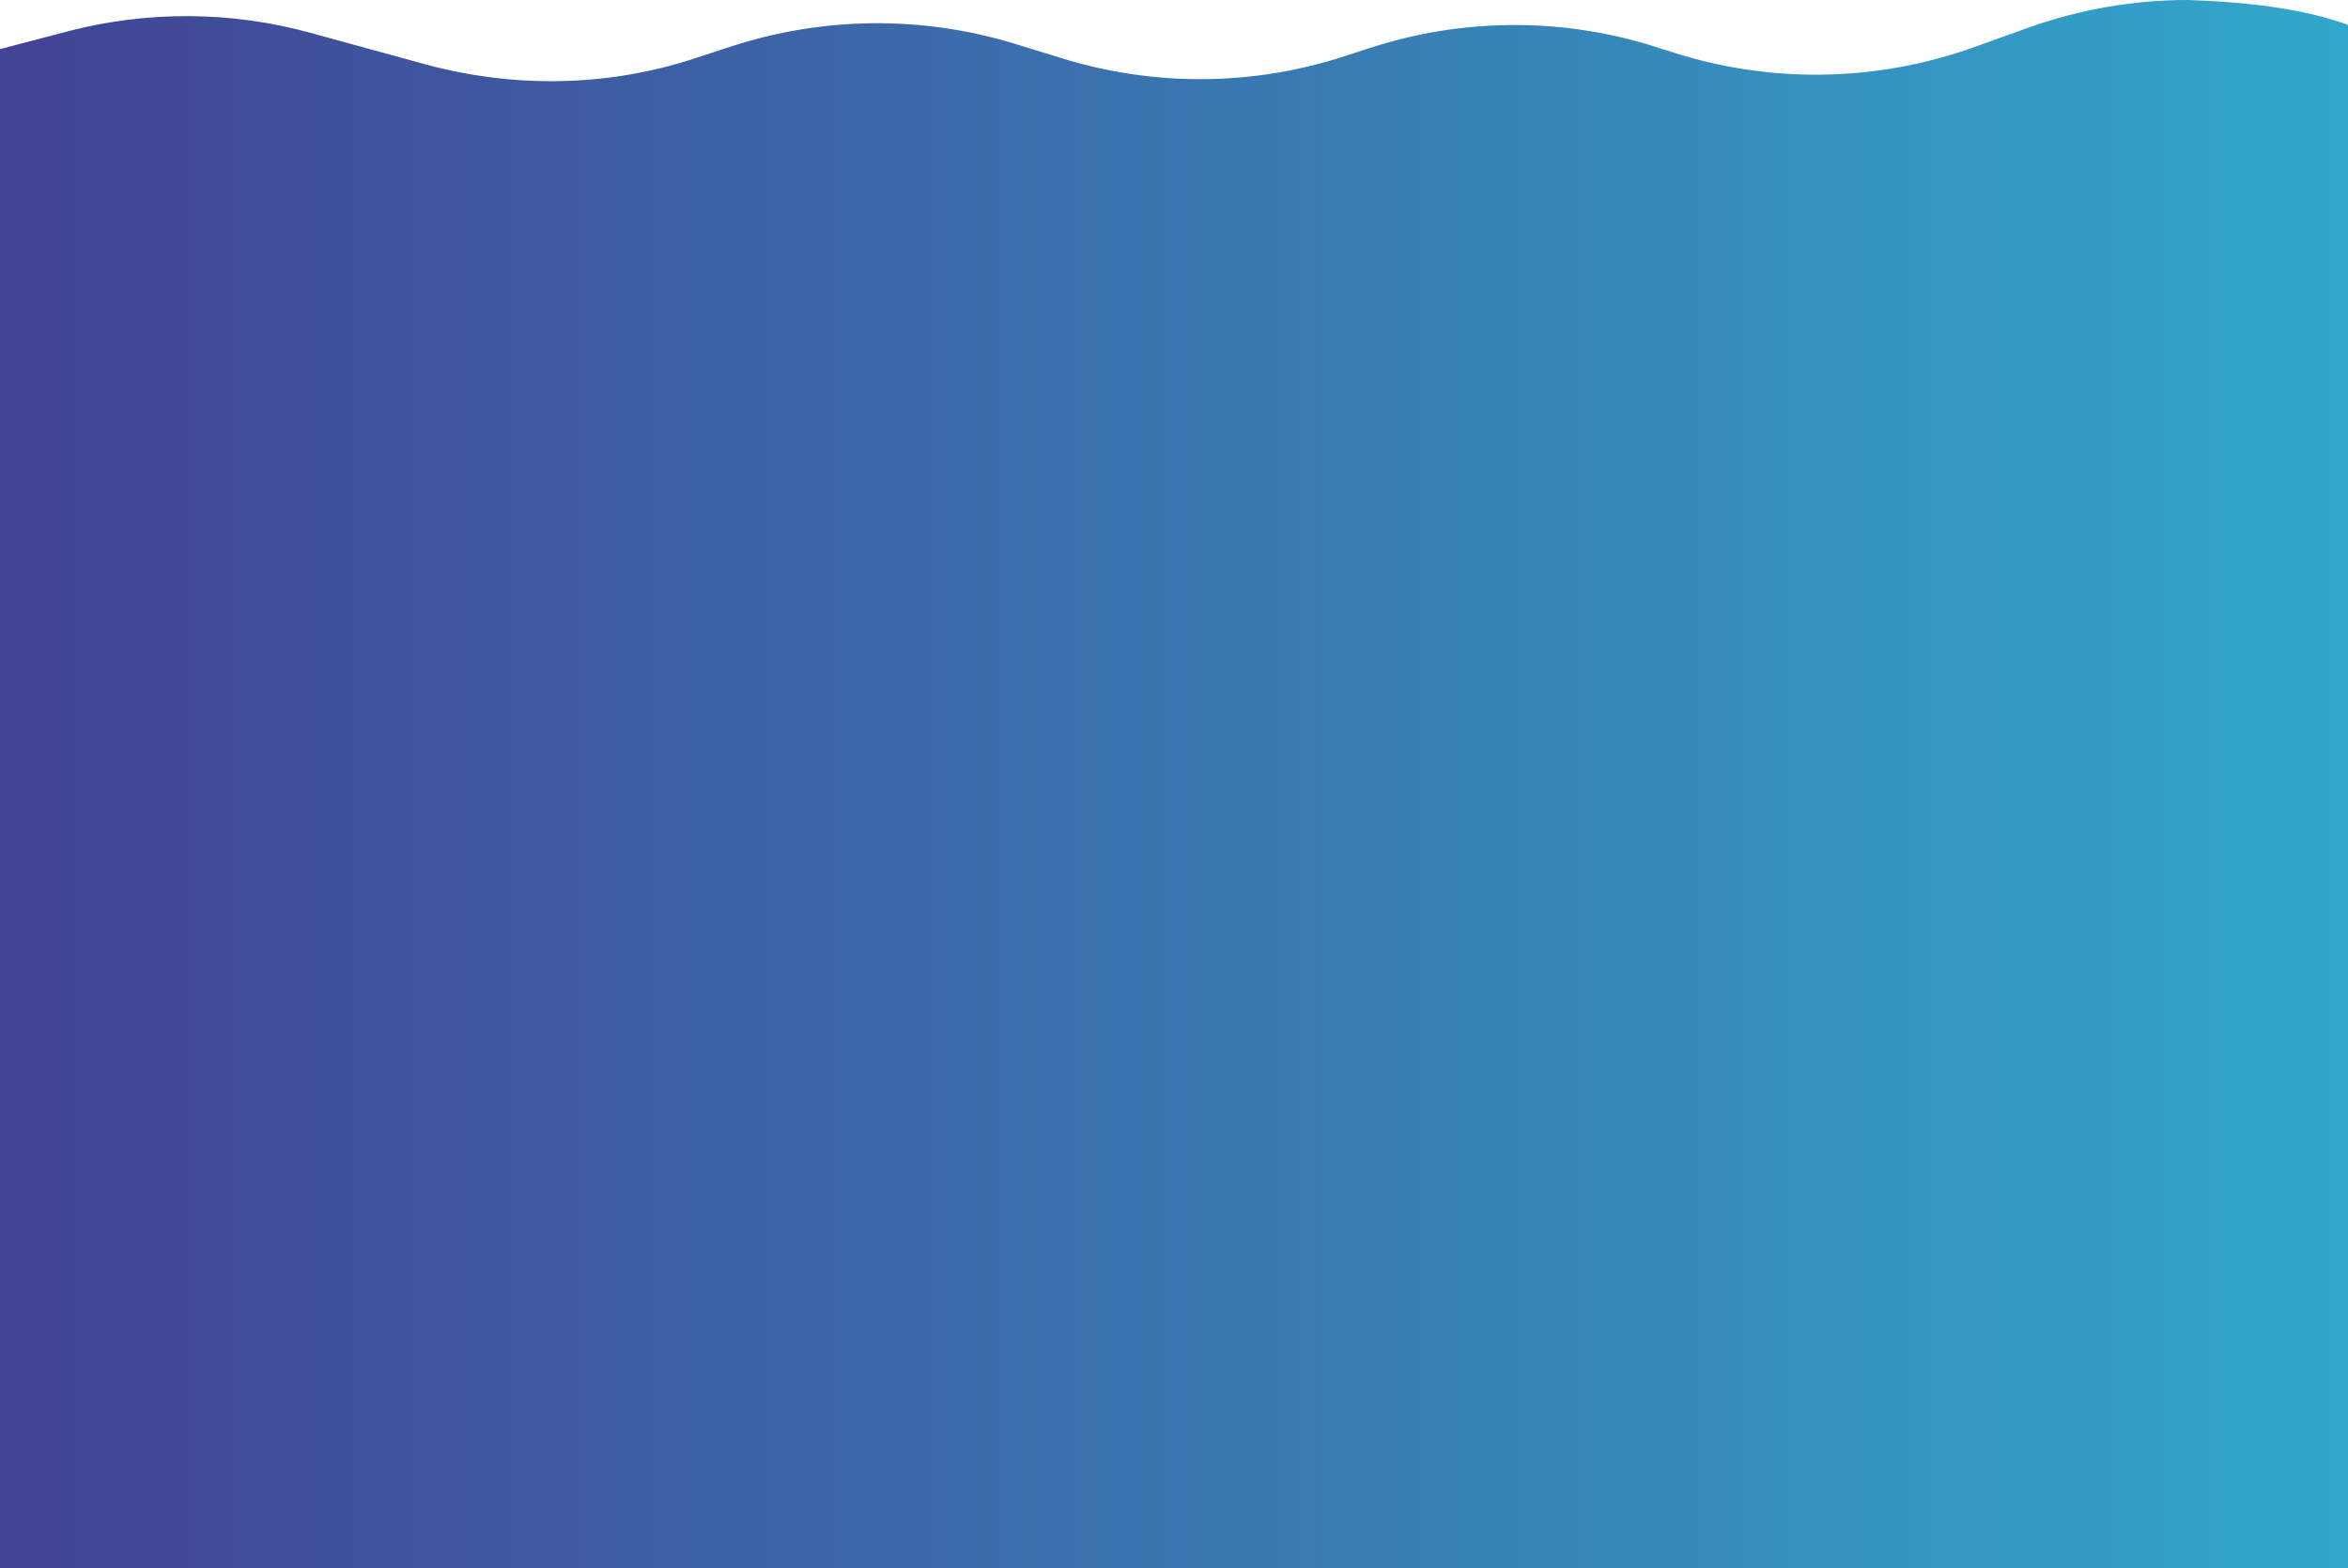 <svg xmlns="http://www.w3.org/2000/svg" viewBox="0 132.8 400 267.2"><linearGradient id="a" gradientUnits="userSpaceOnUse" x1="-150.757" y1="323.245" x2="818.861" y2="323.245" gradientTransform="translate(60.817 133.065) scale(.417)"><stop offset="0" stop-color="#424294"/><stop offset="1" stop-color="#31a8cc"/></linearGradient><path fill="url(#a)" d="M372.7 132.8c-9.3 0-18.4 1.6-27.1 4.7l-9.2 3.3c-16.9 6.1-35.4 6.3-52.4.6l-.7-.2c-16.3-5.5-34-5.5-50.3-.1l-3.7 1.2c-15.8 5.2-32.7 5.3-48.5.4l-7.8-2.4c-15.9-4.9-32.9-4.7-48.7.5l-5.5 1.8c-14.9 5-31 5.3-46.2 1.2l-19.7-5.4c-13.4-3.7-27.7-3.8-41.2-.3L-2 141.7v261h404V137.8c-6.1-2.5-14.5-4.5-29.3-5z"/></svg>